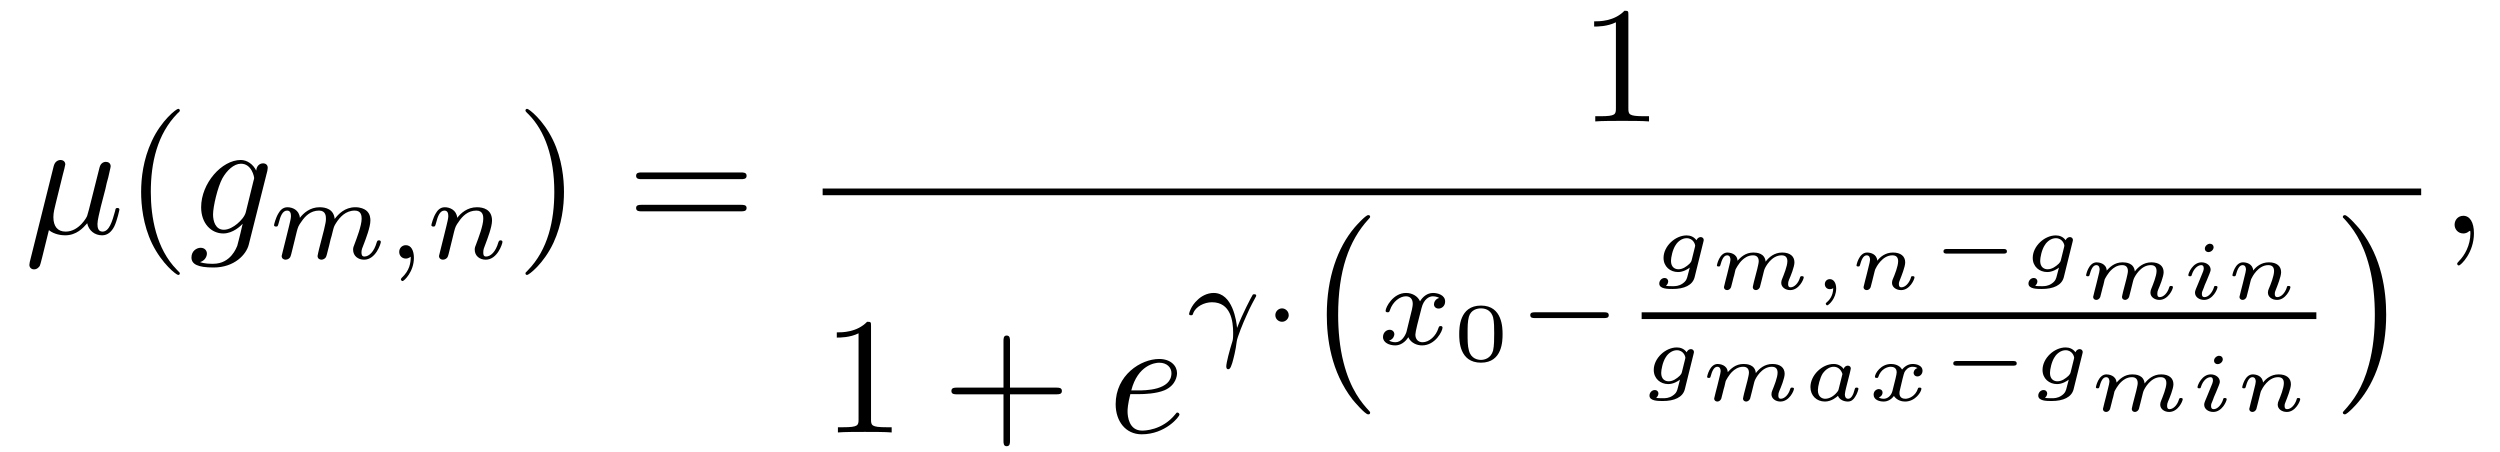 <?xml version="1.0" encoding="UTF-8"?>
<svg xmlns="http://www.w3.org/2000/svg" xmlns:xlink="http://www.w3.org/1999/xlink" width="210pt" height="38pt" viewBox="0 0 210 38" version="1.1">
<defs>
<g>
<symbol overflow="visible" id="glyph0-0">
<path style="stroke:none;" d=""/>
</symbol>
<symbol overflow="visible" id="glyph0-1">
<path style="stroke:none;" d="M 3.219 -4.891 C 3.297 -5.188 3.438 -5.719 3.438 -5.797 C 3.438 -6.031 3.266 -6.172 3.031 -6.172 C 2.984 -6.172 2.594 -6.156 2.469 -5.672 L 0.453 2.406 C 0.422 2.578 0.422 2.609 0.422 2.641 C 0.422 2.844 0.578 3.016 0.812 3.016 C 1.109 3.016 1.266 2.766 1.297 2.719 C 1.359 2.594 1.531 1.875 2.062 -0.281 C 2.516 0.094 3.141 0.156 3.422 0.156 C 4.391 0.156 4.938 -0.469 5.281 -0.859 C 5.406 -0.234 5.922 0.156 6.531 0.156 C 7.016 0.156 7.344 -0.172 7.562 -0.609 C 7.797 -1.109 7.984 -1.969 7.984 -2 C 7.984 -2.141 7.859 -2.141 7.812 -2.141 C 7.672 -2.141 7.656 -2.078 7.625 -1.891 C 7.375 -0.984 7.125 -0.156 6.562 -0.156 C 6.188 -0.156 6.141 -0.516 6.141 -0.797 C 6.141 -1.109 6.312 -1.766 6.422 -2.25 L 6.812 -3.75 C 6.844 -3.969 6.984 -4.5 7.047 -4.703 C 7.109 -5.016 7.25 -5.547 7.25 -5.641 C 7.25 -5.891 7.062 -6.016 6.844 -6.016 C 6.781 -6.016 6.422 -6 6.312 -5.531 L 5.656 -2.922 C 5.484 -2.219 5.328 -1.625 5.281 -1.5 C 5.281 -1.422 4.609 -0.156 3.469 -0.156 C 2.781 -0.156 2.438 -0.609 2.438 -1.375 C 2.438 -1.766 2.547 -2.156 2.641 -2.547 Z M 3.219 -4.891 "/>
</symbol>
<symbol overflow="visible" id="glyph0-2">
<path style="stroke:none;" d="M 6.578 -5.266 C 6.578 -5.344 6.609 -5.406 6.609 -5.516 C 6.609 -5.75 6.453 -5.891 6.203 -5.891 C 6.062 -5.891 5.688 -5.797 5.641 -5.281 C 5.391 -5.797 4.891 -6.172 4.344 -6.172 C 2.75 -6.172 1.016 -4.219 1.016 -2.203 C 1.016 -0.828 1.875 0 2.875 0 C 3.703 0 4.359 -0.656 4.5 -0.812 L 4.5 -0.797 C 4.219 0.453 4.047 1.016 4.047 1.047 C 3.984 1.172 3.516 2.547 2.031 2.547 C 1.766 2.547 1.312 2.547 0.922 2.406 C 1.344 2.281 1.5 1.922 1.5 1.688 C 1.5 1.469 1.344 1.203 0.969 1.203 C 0.656 1.203 0.203 1.453 0.203 2.016 C 0.203 2.578 0.719 2.859 2.062 2.859 C 3.812 2.859 4.812 1.766 5.016 0.938 Z M 4.766 -1.781 C 4.672 -1.422 4.359 -1.078 4.047 -0.812 C 3.75 -0.562 3.328 -0.312 2.922 -0.312 C 2.219 -0.312 2.016 -1.031 2.016 -1.594 C 2.016 -2.266 2.406 -3.906 2.797 -4.625 C 3.172 -5.297 3.766 -5.859 4.359 -5.859 C 5.281 -5.859 5.469 -4.734 5.469 -4.656 C 5.469 -4.594 5.438 -4.5 5.422 -4.453 Z M 4.766 -1.781 "/>
</symbol>
<symbol overflow="visible" id="glyph0-3">
<path style="stroke:none;" d="M 2.609 -3.219 C 3.016 -3.219 4.047 -3.25 4.75 -3.547 C 5.719 -3.969 5.797 -4.781 5.797 -4.984 C 5.797 -5.594 5.266 -6.172 4.297 -6.172 C 2.75 -6.172 0.641 -4.812 0.641 -2.375 C 0.641 -0.953 1.469 0.156 2.828 0.156 C 4.828 0.156 6 -1.328 6 -1.5 C 6 -1.578 5.922 -1.672 5.828 -1.672 C 5.766 -1.672 5.734 -1.641 5.656 -1.531 C 4.547 -0.156 3.031 -0.156 2.859 -0.156 C 1.766 -0.156 1.641 -1.328 1.641 -1.766 C 1.641 -1.938 1.656 -2.375 1.875 -3.219 Z M 1.953 -3.531 C 2.5 -5.656 3.938 -5.859 4.297 -5.859 C 4.953 -5.859 5.328 -5.453 5.328 -4.984 C 5.328 -3.531 3.094 -3.531 2.531 -3.531 Z M 1.953 -3.531 "/>
</symbol>
<symbol overflow="visible" id="glyph0-4">
<path style="stroke:none;" d="M 2.828 -0.016 C 2.828 -0.938 2.484 -1.484 1.938 -1.484 C 1.484 -1.484 1.203 -1.125 1.203 -0.734 C 1.203 -0.359 1.484 0 1.938 0 C 2.109 0 2.281 -0.062 2.422 -0.188 C 2.469 -0.203 2.484 -0.219 2.5 -0.219 C 2.516 -0.219 2.531 -0.203 2.531 -0.016 C 2.531 1.016 2.031 1.859 1.578 2.312 C 1.422 2.469 1.422 2.5 1.422 2.547 C 1.422 2.641 1.5 2.688 1.562 2.688 C 1.719 2.688 2.828 1.625 2.828 -0.016 Z M 2.828 -0.016 "/>
</symbol>
<symbol overflow="visible" id="glyph1-0">
<path style="stroke:none;" d=""/>
</symbol>
<symbol overflow="visible" id="glyph1-1">
<path style="stroke:none;" d="M 4.625 3.344 C 4.625 3.312 4.625 3.281 4.375 3.047 C 2.641 1.281 2.188 -1.359 2.188 -3.484 C 2.188 -5.922 2.719 -8.344 4.438 -10.094 C 4.625 -10.25 4.625 -10.281 4.625 -10.328 C 4.625 -10.422 4.562 -10.469 4.484 -10.469 C 4.344 -10.469 3.078 -9.516 2.266 -7.75 C 1.547 -6.203 1.375 -4.656 1.375 -3.484 C 1.375 -2.406 1.531 -0.719 2.297 0.859 C 3.141 2.578 4.344 3.484 4.484 3.484 C 4.562 3.484 4.625 3.453 4.625 3.344 Z M 4.625 3.344 "/>
</symbol>
<symbol overflow="visible" id="glyph1-2">
<path style="stroke:none;" d="M 4.031 -3.484 C 4.031 -4.578 3.875 -6.266 3.109 -7.844 C 2.281 -9.562 1.078 -10.469 0.938 -10.469 C 0.844 -10.469 0.797 -10.406 0.797 -10.328 C 0.797 -10.281 0.797 -10.25 1.062 -10 C 2.422 -8.625 3.219 -6.406 3.219 -3.484 C 3.219 -1.109 2.703 1.359 0.984 3.109 C 0.797 3.281 0.797 3.312 0.797 3.344 C 0.797 3.438 0.844 3.484 0.938 3.484 C 1.078 3.484 2.328 2.547 3.156 0.766 C 3.859 -0.766 4.031 -2.312 4.031 -3.484 Z M 4.031 -3.484 "/>
</symbol>
<symbol overflow="visible" id="glyph1-3">
<path style="stroke:none;" d="M 9.578 -4.562 C 9.797 -4.562 10.062 -4.562 10.062 -4.844 C 10.062 -5.125 9.797 -5.125 9.594 -5.125 L 1.234 -5.125 C 1.047 -5.125 0.781 -5.125 0.781 -4.844 C 0.781 -4.562 1.047 -4.562 1.25 -4.562 Z M 9.594 -1.859 C 9.797 -1.859 10.062 -1.859 10.062 -2.141 C 10.062 -2.406 9.797 -2.406 9.578 -2.406 L 1.25 -2.406 C 1.047 -2.406 0.781 -2.406 0.781 -2.141 C 0.781 -1.859 1.047 -1.859 1.234 -1.859 Z M 9.594 -1.859 "/>
</symbol>
<symbol overflow="visible" id="glyph1-4">
<path style="stroke:none;" d="M 4.109 -8.938 C 4.109 -9.266 4.109 -9.297 3.781 -9.297 C 2.922 -8.406 1.688 -8.406 1.234 -8.406 L 1.234 -7.969 C 1.516 -7.969 2.344 -7.969 3.062 -8.328 L 3.062 -1.109 C 3.062 -0.594 3.031 -0.438 1.766 -0.438 L 1.328 -0.438 L 1.328 0 C 1.812 -0.047 3.031 -0.047 3.594 -0.047 C 4.141 -0.047 5.359 -0.047 5.844 0 L 5.844 -0.438 L 5.406 -0.438 C 4.141 -0.438 4.109 -0.594 4.109 -1.109 Z M 4.109 -8.938 "/>
</symbol>
<symbol overflow="visible" id="glyph1-5">
<path style="stroke:none;" d="M 5.703 -3.203 L 9.594 -3.203 C 9.797 -3.203 10.062 -3.203 10.062 -3.484 C 10.062 -3.766 9.797 -3.766 9.594 -3.766 L 5.703 -3.766 L 5.703 -7.672 C 5.703 -7.875 5.703 -8.141 5.422 -8.141 C 5.156 -8.141 5.156 -7.875 5.156 -7.672 L 5.156 -3.766 L 1.234 -3.766 C 1.047 -3.766 0.781 -3.766 0.781 -3.484 C 0.781 -3.203 1.047 -3.203 1.234 -3.203 L 5.156 -3.203 L 5.156 0.703 C 5.156 0.891 5.156 1.156 5.422 1.156 C 5.703 1.156 5.703 0.891 5.703 0.703 Z M 5.703 -3.203 "/>
</symbol>
<symbol overflow="visible" id="glyph2-0">
<path style="stroke:none;" d=""/>
</symbol>
<symbol overflow="visible" id="glyph2-1">
<path style="stroke:none;" d="M 4.234 -0.797 C 4.188 -0.594 4.109 -0.266 4.109 -0.219 C 4.109 0 4.281 0.094 4.438 0.094 C 4.609 0.094 4.766 -0.031 4.812 -0.125 C 4.859 -0.203 4.938 -0.516 4.984 -0.719 C 5.047 -0.906 5.141 -1.359 5.203 -1.609 C 5.266 -1.812 5.328 -2.031 5.375 -2.25 C 5.484 -2.672 5.484 -2.703 5.672 -3 C 5.984 -3.484 6.469 -4.031 7.234 -4.031 C 7.781 -4.031 7.812 -3.578 7.812 -3.344 C 7.812 -2.766 7.391 -1.688 7.234 -1.266 C 7.125 -1 7.094 -0.906 7.094 -0.75 C 7.094 -0.219 7.516 0.094 8.016 0.094 C 9 0.094 9.422 -1.25 9.422 -1.391 C 9.422 -1.531 9.297 -1.531 9.266 -1.531 C 9.125 -1.531 9.125 -1.469 9.078 -1.359 C 8.859 -0.578 8.438 -0.172 8.047 -0.172 C 7.844 -0.172 7.797 -0.312 7.797 -0.516 C 7.797 -0.75 7.859 -0.875 8.031 -1.312 C 8.141 -1.609 8.547 -2.641 8.547 -3.188 C 8.547 -3.344 8.547 -3.766 8.188 -4.047 C 8.016 -4.172 7.734 -4.312 7.281 -4.312 C 6.391 -4.312 5.859 -3.734 5.547 -3.328 C 5.469 -4.156 4.781 -4.312 4.281 -4.312 C 3.469 -4.312 2.922 -3.812 2.625 -3.422 C 2.562 -4.094 1.984 -4.312 1.578 -4.312 C 1.156 -4.312 0.938 -4 0.812 -3.781 C 0.594 -3.422 0.453 -2.859 0.453 -2.812 C 0.453 -2.688 0.594 -2.688 0.625 -2.688 C 0.766 -2.688 0.766 -2.719 0.844 -2.984 C 0.984 -3.562 1.172 -4.031 1.547 -4.031 C 1.812 -4.031 1.875 -3.812 1.875 -3.562 C 1.875 -3.375 1.781 -3.016 1.719 -2.75 C 1.656 -2.484 1.547 -2.078 1.5 -1.859 L 1.188 -0.609 C 1.156 -0.484 1.094 -0.25 1.094 -0.219 C 1.094 0 1.266 0.094 1.422 0.094 C 1.609 0.094 1.766 -0.031 1.812 -0.125 C 1.859 -0.203 1.938 -0.516 1.984 -0.719 C 2.031 -0.906 2.141 -1.359 2.203 -1.609 C 2.25 -1.812 2.312 -2.031 2.359 -2.25 C 2.469 -2.656 2.484 -2.734 2.781 -3.141 C 3.047 -3.531 3.5 -4.031 4.234 -4.031 C 4.812 -4.031 4.812 -3.531 4.812 -3.344 C 4.812 -3.109 4.781 -2.984 4.656 -2.438 Z M 4.234 -0.797 "/>
</symbol>
<symbol overflow="visible" id="glyph2-2">
<path style="stroke:none;" d="M 2.062 -0.156 C 2.062 0.375 1.969 1 1.297 1.625 C 1.266 1.672 1.234 1.703 1.234 1.75 C 1.234 1.812 1.312 1.891 1.375 1.891 C 1.5 1.891 2.328 1.109 2.328 -0.062 C 2.328 -0.672 2.094 -1.125 1.656 -1.125 C 1.328 -1.125 1.094 -0.875 1.094 -0.562 C 1.094 -0.25 1.312 0 1.656 0 C 1.891 0 2.047 -0.156 2.062 -0.156 Z M 2.062 -0.156 "/>
</symbol>
<symbol overflow="visible" id="glyph2-3">
<path style="stroke:none;" d="M 1.188 -0.609 C 1.156 -0.484 1.094 -0.25 1.094 -0.219 C 1.094 0 1.266 0.094 1.422 0.094 C 1.609 0.094 1.766 -0.031 1.812 -0.125 C 1.859 -0.203 1.938 -0.516 1.984 -0.719 C 2.031 -0.906 2.141 -1.359 2.203 -1.609 C 2.25 -1.812 2.312 -2.031 2.359 -2.25 C 2.469 -2.656 2.484 -2.734 2.781 -3.141 C 3.047 -3.531 3.5 -4.031 4.234 -4.031 C 4.812 -4.031 4.812 -3.531 4.812 -3.344 C 4.812 -2.766 4.391 -1.688 4.234 -1.266 C 4.125 -1 4.094 -0.906 4.094 -0.75 C 4.094 -0.219 4.516 0.094 5.016 0.094 C 6 0.094 6.422 -1.25 6.422 -1.391 C 6.422 -1.531 6.297 -1.531 6.266 -1.531 C 6.141 -1.531 6.125 -1.469 6.078 -1.359 C 5.859 -0.578 5.438 -0.172 5.047 -0.172 C 4.844 -0.172 4.812 -0.312 4.812 -0.516 C 4.812 -0.75 4.859 -0.875 5.031 -1.312 C 5.141 -1.609 5.547 -2.641 5.547 -3.188 C 5.547 -4.141 4.797 -4.312 4.281 -4.312 C 3.469 -4.312 2.922 -3.812 2.625 -3.422 C 2.562 -4.094 1.984 -4.312 1.578 -4.312 C 1.156 -4.312 0.938 -4 0.812 -3.781 C 0.594 -3.422 0.453 -2.859 0.453 -2.812 C 0.453 -2.688 0.594 -2.688 0.625 -2.688 C 0.766 -2.688 0.766 -2.719 0.844 -2.984 C 0.984 -3.562 1.172 -4.031 1.547 -4.031 C 1.812 -4.031 1.875 -3.812 1.875 -3.562 C 1.875 -3.375 1.781 -3.016 1.719 -2.75 C 1.656 -2.484 1.547 -2.078 1.5 -1.859 Z M 1.188 -0.609 "/>
</symbol>
<symbol overflow="visible" id="glyph2-4">
<path style="stroke:none;" d="M 4.359 -1.375 C 4.312 -1.938 3.984 -4.312 2.391 -4.312 C 1.812 -4.312 1.312 -4 1.047 -3.734 C 0.453 -3.203 0.328 -2.578 0.328 -2.547 C 0.328 -2.438 0.453 -2.438 0.484 -2.438 C 0.609 -2.438 0.625 -2.453 0.672 -2.594 C 0.875 -3.172 1.609 -3.531 2.25 -3.531 C 3.828 -3.531 4.031 -1.953 4.031 -0.953 C 4.031 -0.469 4 -0.359 3.969 -0.25 C 3.734 0.484 3.453 1.562 3.453 1.859 C 3.453 1.969 3.484 2.094 3.609 2.094 C 3.688 2.094 3.797 2.094 3.953 1.578 C 4.062 1.203 4.25 0.484 4.328 -0.219 C 4.359 -0.562 4.906 -1.891 5.125 -2.359 C 5.25 -2.656 5.453 -3.109 5.922 -3.969 C 5.953 -4.016 5.969 -4.047 5.969 -4.094 C 5.969 -4.203 5.844 -4.203 5.812 -4.203 C 5.781 -4.203 5.688 -4.203 5.672 -4.156 C 5.547 -3.953 4.812 -2.562 4.359 -1.375 Z M 4.359 -1.375 "/>
</symbol>
<symbol overflow="visible" id="glyph2-5">
<path style="stroke:none;" d="M 2.438 -1.031 C 2.328 -0.703 2.016 -0.172 1.516 -0.172 C 1.484 -0.172 1.188 -0.172 0.984 -0.312 C 1.391 -0.438 1.422 -0.797 1.422 -0.844 C 1.422 -1.062 1.25 -1.219 1.031 -1.219 C 0.75 -1.219 0.469 -0.984 0.469 -0.609 C 0.469 -0.125 1.016 0.094 1.5 0.094 C 1.938 0.094 2.344 -0.188 2.594 -0.594 C 2.828 -0.078 3.359 0.094 3.75 0.094 C 4.875 0.094 5.469 -1.125 5.469 -1.391 C 5.469 -1.531 5.344 -1.531 5.312 -1.531 C 5.172 -1.531 5.172 -1.469 5.125 -1.359 C 4.922 -0.688 4.344 -0.172 3.797 -0.172 C 3.406 -0.172 3.188 -0.438 3.188 -0.812 C 3.188 -1.062 3.422 -1.953 3.703 -3.031 C 3.891 -3.797 4.344 -4.031 4.656 -4.031 C 4.672 -4.031 4.984 -4.031 5.188 -3.891 C 4.875 -3.812 4.75 -3.531 4.75 -3.359 C 4.75 -3.141 4.922 -3 5.141 -3 C 5.375 -3 5.688 -3.188 5.688 -3.594 C 5.688 -4.141 5.062 -4.312 4.672 -4.312 C 4.188 -4.312 3.797 -3.984 3.578 -3.609 C 3.406 -4.016 2.953 -4.312 2.406 -4.312 C 1.312 -4.312 0.688 -3.109 0.688 -2.812 C 0.688 -2.688 0.828 -2.688 0.859 -2.688 C 0.984 -2.688 1 -2.719 1.047 -2.859 C 1.297 -3.609 1.906 -4.031 2.391 -4.031 C 2.703 -4.031 2.969 -3.859 2.969 -3.391 C 2.969 -3.188 2.859 -2.703 2.766 -2.375 Z M 2.438 -1.031 "/>
</symbol>
<symbol overflow="visible" id="glyph3-0">
<path style="stroke:none;" d=""/>
</symbol>
<symbol overflow="visible" id="glyph3-1">
<path style="stroke:none;" d="M 2.219 -2.438 C 2.219 -2.797 1.922 -3.016 1.656 -3.016 C 1.344 -3.016 1.094 -2.75 1.094 -2.453 C 1.094 -2.094 1.391 -1.891 1.656 -1.891 C 1.969 -1.891 2.219 -2.156 2.219 -2.438 Z M 2.219 -2.438 "/>
</symbol>
<symbol overflow="visible" id="glyph3-2">
<path style="stroke:none;" d="M 7.266 -2.203 C 7.422 -2.203 7.656 -2.203 7.656 -2.438 C 7.656 -2.688 7.438 -2.688 7.266 -2.688 L 1.453 -2.688 C 1.297 -2.688 1.062 -2.688 1.062 -2.453 C 1.062 -2.203 1.281 -2.203 1.453 -2.203 Z M 7.266 -2.203 "/>
</symbol>
<symbol overflow="visible" id="glyph4-0">
<path style="stroke:none;" d=""/>
</symbol>
<symbol overflow="visible" id="glyph4-1">
<path style="stroke:none;" d="M 5.766 16.031 C 5.766 15.969 5.734 15.953 5.703 15.906 C 5.062 15.219 4.109 14.094 3.531 11.812 C 3.203 10.547 3.078 9.109 3.078 7.812 C 3.078 4.141 3.969 1.578 5.641 -0.234 C 5.766 -0.359 5.766 -0.391 5.766 -0.422 C 5.766 -0.562 5.656 -0.562 5.594 -0.562 C 5.391 -0.562 4.625 0.281 4.453 0.484 C 3.031 2.172 2.125 4.688 2.125 7.797 C 2.125 9.781 2.469 12.578 4.297 14.938 C 4.438 15.109 5.344 16.172 5.594 16.172 C 5.656 16.172 5.766 16.172 5.766 16.031 Z M 5.766 16.031 "/>
</symbol>
<symbol overflow="visible" id="glyph4-2">
<path style="stroke:none;" d="M 4.25 7.812 C 4.25 5.828 3.906 3.031 2.078 0.672 C 1.938 0.5 1.031 -0.562 0.781 -0.562 C 0.719 -0.562 0.609 -0.531 0.609 -0.422 C 0.609 -0.359 0.641 -0.328 0.703 -0.281 C 1.375 0.453 2.281 1.578 2.844 3.797 C 3.172 5.062 3.297 6.5 3.297 7.797 C 3.297 9.203 3.172 10.625 2.797 12 C 2.281 13.953 1.453 15.062 0.734 15.844 C 0.609 15.969 0.609 16 0.609 16.031 C 0.609 16.141 0.719 16.172 0.781 16.172 C 0.984 16.172 1.766 15.328 1.922 15.125 C 3.344 13.438 4.25 10.922 4.25 7.812 Z M 4.25 7.812 "/>
</symbol>
<symbol overflow="visible" id="glyph5-0">
<path style="stroke:none;" d=""/>
</symbol>
<symbol overflow="visible" id="glyph5-1">
<path style="stroke:none;" d="M 4.188 -2.234 C 4.188 -2.734 4.188 -4.641 2.375 -4.641 C 0.547 -4.641 0.547 -2.734 0.547 -2.234 C 0.547 -1.719 0.547 0.156 2.375 0.156 C 4.188 0.156 4.188 -1.719 4.188 -2.234 Z M 2.375 -0.078 C 2.109 -0.078 1.531 -0.172 1.359 -0.875 C 1.25 -1.25 1.25 -1.734 1.25 -2.312 C 1.25 -2.828 1.25 -3.312 1.359 -3.703 C 1.531 -4.297 2.062 -4.406 2.375 -4.406 C 2.891 -4.406 3.25 -4.141 3.391 -3.656 C 3.484 -3.297 3.484 -2.719 3.484 -2.312 C 3.484 -1.844 3.484 -1.281 3.391 -0.859 C 3.203 -0.188 2.641 -0.078 2.375 -0.078 Z M 2.375 -0.078 "/>
</symbol>
<symbol overflow="visible" id="glyph6-0">
<path style="stroke:none;" d=""/>
</symbol>
<symbol overflow="visible" id="glyph6-1">
<path style="stroke:none;" d="M 4.391 -2.531 C 4.422 -2.656 4.422 -2.672 4.422 -2.703 C 4.422 -2.812 4.328 -2.938 4.172 -2.938 C 4.031 -2.938 3.875 -2.844 3.812 -2.672 C 3.594 -2.969 3.297 -3.078 2.984 -3.078 C 2.031 -3.078 1.047 -2.172 1.047 -1.188 C 1.047 -0.453 1.609 0 2.266 0 C 2.703 0 3.094 -0.25 3.25 -0.375 C 3.234 -0.312 3.109 0.172 3.078 0.281 C 3.016 0.531 2.969 0.75 2.641 0.969 C 2.328 1.188 2.016 1.188 1.812 1.188 C 1.75 1.188 1.25 1.188 1.25 1.141 L 1.281 1.125 C 1.406 1.016 1.438 0.859 1.438 0.781 C 1.438 0.672 1.359 0.5 1.125 0.5 C 0.906 0.5 0.688 0.703 0.688 0.969 C 0.688 1.422 1.406 1.422 1.812 1.422 C 2.781 1.422 3.484 1.109 3.656 0.438 Z M 3.406 -0.984 C 3.375 -0.875 3.359 -0.844 3.234 -0.703 C 2.969 -0.453 2.656 -0.234 2.297 -0.234 C 2.016 -0.234 1.672 -0.391 1.672 -0.938 C 1.672 -1.203 1.797 -1.875 2.062 -2.266 C 2.25 -2.578 2.609 -2.844 2.984 -2.844 C 3.562 -2.844 3.703 -2.297 3.703 -2.234 C 3.703 -2.219 3.703 -2.172 3.688 -2.125 Z M 3.406 -0.984 "/>
</symbol>
<symbol overflow="visible" id="glyph6-2">
<path style="stroke:none;" d="M 3.75 -0.609 C 3.719 -0.453 3.656 -0.219 3.656 -0.172 C 3.656 -0.016 3.781 0.078 3.922 0.078 C 4.016 0.078 4.172 0.016 4.25 -0.156 C 4.266 -0.188 4.344 -0.516 4.391 -0.703 C 4.625 -1.641 4.625 -1.656 4.641 -1.672 C 4.719 -1.875 5.219 -2.844 6.078 -2.844 C 6.422 -2.844 6.562 -2.656 6.562 -2.344 C 6.562 -1.938 6.266 -1.219 6.109 -0.828 C 6.078 -0.75 6.047 -0.656 6.047 -0.531 C 6.047 -0.172 6.391 0.078 6.797 0.078 C 7.547 0.078 7.938 -0.828 7.938 -1 C 7.938 -1.094 7.812 -1.094 7.781 -1.094 C 7.672 -1.094 7.656 -1.078 7.609 -0.938 C 7.484 -0.516 7.156 -0.156 6.828 -0.156 C 6.672 -0.156 6.625 -0.266 6.625 -0.422 C 6.625 -0.578 6.641 -0.641 6.703 -0.797 C 6.828 -1.078 7.156 -1.875 7.156 -2.25 C 7.156 -2.766 6.781 -3.078 6.125 -3.078 C 5.469 -3.078 5.016 -2.688 4.734 -2.312 C 4.672 -3.031 3.984 -3.078 3.703 -3.078 C 3.016 -3.078 2.625 -2.656 2.375 -2.391 C 2.344 -3 1.703 -3.078 1.531 -3.078 C 0.844 -3.078 0.641 -2.016 0.641 -2 C 0.641 -1.906 0.75 -1.906 0.781 -1.906 C 0.906 -1.906 0.906 -1.938 0.938 -2.031 C 1.047 -2.438 1.203 -2.844 1.5 -2.844 C 1.734 -2.844 1.781 -2.625 1.781 -2.469 C 1.781 -2.375 1.719 -2.109 1.672 -1.938 C 1.625 -1.734 1.547 -1.453 1.516 -1.297 L 1.359 -0.688 C 1.312 -0.516 1.234 -0.203 1.234 -0.172 C 1.234 -0.016 1.359 0.078 1.5 0.078 C 1.609 0.078 1.75 0.016 1.828 -0.156 C 1.844 -0.188 1.922 -0.516 1.969 -0.703 C 2 -0.812 2.062 -1.109 2.094 -1.172 C 2.125 -1.328 2.172 -1.484 2.203 -1.641 C 2.219 -1.672 2.469 -2.188 2.812 -2.484 C 2.922 -2.578 3.219 -2.844 3.672 -2.844 C 4.016 -2.844 4.156 -2.641 4.156 -2.344 C 4.156 -2.188 4.078 -1.906 4.031 -1.688 Z M 3.75 -0.609 "/>
</symbol>
<symbol overflow="visible" id="glyph6-3">
<path style="stroke:none;" d="M 1.875 -0.094 C 1.875 0.578 1.516 0.953 1.328 1.109 C 1.266 1.156 1.25 1.172 1.25 1.219 C 1.25 1.266 1.312 1.359 1.375 1.359 C 1.469 1.359 2.125 0.812 2.125 -0.062 C 2.125 -0.531 1.906 -0.844 1.594 -0.844 C 1.328 -0.844 1.172 -0.641 1.172 -0.422 C 1.172 -0.203 1.328 0 1.594 0 C 1.703 0 1.812 -0.031 1.875 -0.094 Z M 1.875 -0.094 "/>
</symbol>
<symbol overflow="visible" id="glyph6-4">
<path style="stroke:none;" d="M 1.359 -0.688 C 1.312 -0.516 1.234 -0.203 1.234 -0.172 C 1.234 -0.016 1.359 0.078 1.5 0.078 C 1.609 0.078 1.75 0.016 1.828 -0.156 C 1.844 -0.188 1.922 -0.516 1.969 -0.703 C 2.203 -1.641 2.203 -1.656 2.219 -1.672 C 2.312 -1.875 2.812 -2.844 3.656 -2.844 C 4 -2.844 4.141 -2.656 4.141 -2.344 C 4.141 -1.938 3.859 -1.219 3.688 -0.828 C 3.656 -0.75 3.625 -0.656 3.625 -0.531 C 3.625 -0.172 3.969 0.078 4.391 0.078 C 5.125 0.078 5.516 -0.828 5.516 -1 C 5.516 -1.094 5.391 -1.094 5.359 -1.094 C 5.25 -1.094 5.234 -1.078 5.203 -0.938 C 5.062 -0.516 4.75 -0.156 4.406 -0.156 C 4.25 -0.156 4.203 -0.266 4.203 -0.422 C 4.203 -0.578 4.234 -0.641 4.297 -0.797 C 4.406 -1.078 4.734 -1.875 4.734 -2.25 C 4.734 -2.766 4.359 -3.078 3.703 -3.078 C 3.062 -3.078 2.625 -2.703 2.391 -2.391 C 2.344 -2.969 1.797 -3.078 1.531 -3.078 C 0.844 -3.078 0.641 -2.016 0.641 -2 C 0.641 -1.906 0.75 -1.906 0.781 -1.906 C 0.906 -1.906 0.906 -1.938 0.938 -2.031 C 1.047 -2.438 1.203 -2.844 1.5 -2.844 C 1.734 -2.844 1.781 -2.625 1.781 -2.469 C 1.781 -2.375 1.719 -2.109 1.672 -1.938 C 1.625 -1.734 1.547 -1.453 1.516 -1.297 Z M 1.359 -0.688 "/>
</symbol>
<symbol overflow="visible" id="glyph6-5">
<path style="stroke:none;" d="M 2.766 -4.344 C 2.766 -4.516 2.641 -4.641 2.453 -4.641 C 2.266 -4.641 2.031 -4.453 2.031 -4.234 C 2.031 -4.031 2.188 -3.938 2.328 -3.938 C 2.562 -3.938 2.766 -4.141 2.766 -4.344 Z M 3.094 -1 C 3.094 -1.094 2.969 -1.094 2.938 -1.094 C 2.828 -1.094 2.812 -1.078 2.781 -0.938 C 2.656 -0.562 2.344 -0.156 2 -0.156 C 1.828 -0.156 1.781 -0.266 1.781 -0.422 C 1.781 -0.578 1.812 -0.641 1.875 -0.781 C 1.938 -0.922 1.984 -1.062 2.016 -1.156 C 2.047 -1.219 2.328 -1.875 2.422 -2.125 C 2.469 -2.266 2.516 -2.344 2.516 -2.469 C 2.516 -2.797 2.188 -3.078 1.75 -3.078 C 1.031 -3.078 0.641 -2.188 0.641 -2 C 0.641 -1.906 0.75 -1.906 0.781 -1.906 C 0.906 -1.906 0.906 -1.938 0.938 -2.047 C 1.094 -2.531 1.422 -2.844 1.734 -2.844 C 1.859 -2.844 1.938 -2.766 1.938 -2.578 C 1.938 -2.547 1.938 -2.453 1.891 -2.328 C 1.844 -2.203 1.531 -1.453 1.438 -1.219 C 1.391 -1.094 1.391 -1.094 1.281 -0.844 C 1.25 -0.75 1.203 -0.656 1.203 -0.531 C 1.203 -0.172 1.547 0.078 1.969 0.078 C 2.703 0.078 3.094 -0.828 3.094 -1 Z M 3.094 -1 "/>
</symbol>
<symbol overflow="visible" id="glyph6-6">
<path style="stroke:none;" d="M 4.031 -2.266 C 4.062 -2.406 4.125 -2.656 4.125 -2.703 C 4.125 -2.812 4.047 -2.938 3.875 -2.938 C 3.75 -2.938 3.578 -2.859 3.531 -2.656 C 3.391 -2.844 3.125 -3.078 2.688 -3.078 C 1.703 -3.078 0.734 -2.125 0.734 -1.141 C 0.734 -0.422 1.25 0.078 1.953 0.078 C 2.516 0.078 2.969 -0.328 3.047 -0.406 C 3.172 -0.062 3.562 0.078 3.875 0.078 C 4.156 0.078 4.344 -0.078 4.484 -0.312 C 4.672 -0.578 4.766 -0.953 4.766 -1 C 4.766 -1.094 4.641 -1.094 4.625 -1.094 C 4.5 -1.094 4.484 -1.062 4.453 -0.953 C 4.328 -0.438 4.141 -0.156 3.906 -0.156 C 3.703 -0.156 3.625 -0.312 3.625 -0.531 C 3.625 -0.641 3.688 -0.906 3.734 -1.094 Z M 3.094 -0.922 C 3.062 -0.828 3.062 -0.812 2.938 -0.672 C 2.688 -0.375 2.328 -0.156 1.969 -0.156 C 1.734 -0.156 1.359 -0.297 1.359 -0.875 C 1.359 -1.188 1.531 -1.922 1.766 -2.281 C 2.047 -2.672 2.391 -2.844 2.688 -2.844 C 3 -2.844 3.297 -2.656 3.422 -2.234 Z M 3.094 -0.922 "/>
</symbol>
<symbol overflow="visible" id="glyph6-7">
<path style="stroke:none;" d="M 4.328 -2.734 C 4 -2.641 4 -2.328 4 -2.328 C 4 -2.203 4.094 -2.031 4.328 -2.031 C 4.516 -2.031 4.75 -2.203 4.75 -2.516 C 4.75 -2.922 4.297 -3.078 3.922 -3.078 C 3.469 -3.078 3.172 -2.781 3.031 -2.609 C 2.812 -3 2.359 -3.078 2.109 -3.078 C 1.234 -3.078 0.75 -2.266 0.75 -2 C 0.75 -1.906 0.859 -1.906 0.891 -1.906 C 0.953 -1.906 1.016 -1.906 1.031 -1.984 C 1.25 -2.672 1.812 -2.844 2.078 -2.844 C 2.312 -2.844 2.578 -2.75 2.578 -2.375 C 2.578 -2.203 2.453 -1.719 2.219 -0.797 C 2.109 -0.391 1.797 -0.156 1.484 -0.156 C 1.438 -0.156 1.234 -0.156 1.078 -0.266 C 1.391 -0.391 1.391 -0.641 1.391 -0.672 C 1.391 -0.875 1.234 -0.969 1.078 -0.969 C 0.906 -0.969 0.641 -0.828 0.641 -0.5 C 0.641 -0.062 1.125 0.078 1.484 0.078 C 1.859 0.078 2.172 -0.141 2.344 -0.391 C 2.625 0.016 3.062 0.078 3.281 0.078 C 4.156 0.078 4.656 -0.75 4.656 -1 C 4.656 -1.094 4.531 -1.094 4.516 -1.094 C 4.391 -1.094 4.375 -1.062 4.359 -1 C 4.156 -0.375 3.609 -0.156 3.312 -0.156 C 3.094 -0.156 2.812 -0.234 2.812 -0.625 C 2.812 -0.703 2.812 -0.766 2.875 -1 C 2.984 -1.484 3.172 -2.266 3.234 -2.391 C 3.328 -2.562 3.547 -2.844 3.906 -2.844 C 3.938 -2.844 4.172 -2.844 4.328 -2.734 Z M 4.328 -2.734 "/>
</symbol>
<symbol overflow="visible" id="glyph7-0">
<path style="stroke:none;" d=""/>
</symbol>
<symbol overflow="visible" id="glyph7-1">
<path style="stroke:none;" d="M 6.125 -1.547 C 6.25 -1.547 6.438 -1.547 6.438 -1.734 C 6.438 -1.938 6.25 -1.938 6.125 -1.938 L 1.422 -1.938 C 1.297 -1.938 1.109 -1.938 1.109 -1.734 C 1.109 -1.547 1.297 -1.547 1.422 -1.547 Z M 6.125 -1.547 "/>
</symbol>
</g>
</defs>
<g id="surface1">
<g style="fill:rgb(0%,0%,0%);fill-opacity:1;">
  <use xlink:href="#glyph0-1" x="2.046" y="19.611"/>
</g>
<g style="fill:rgb(0%,0%,0%);fill-opacity:1;">
  <use xlink:href="#glyph1-1" x="10.48" y="19.611"/>
</g>
<g style="fill:rgb(0%,0%,0%);fill-opacity:1;">
  <use xlink:href="#glyph0-2" x="15.88" y="19.611"/>
</g>
<g style="fill:rgb(0%,0%,0%);fill-opacity:1;">
  <use xlink:href="#glyph2-1" x="22.566" y="21.72"/>
</g>
<g style="fill:rgb(0%,0%,0%);fill-opacity:1;">
  <use xlink:href="#glyph2-2" x="32.44" y="21.72"/>
</g>
<g style="fill:rgb(0%,0%,0%);fill-opacity:1;">
  <use xlink:href="#glyph2-3" x="35.783" y="21.72"/>
</g>
<g style="fill:rgb(0%,0%,0%);fill-opacity:1;">
  <use xlink:href="#glyph1-2" x="43.343" y="19.611"/>
</g>
<g style="fill:rgb(0%,0%,0%);fill-opacity:1;">
  <use xlink:href="#glyph1-3" x="52.652" y="19.611"/>
</g>
<g style="fill:rgb(0%,0%,0%);fill-opacity:1;">
  <use xlink:href="#glyph1-4" x="132.674" y="10.2"/>
</g>
<path style=" stroke:none;fill-rule:nonzero;fill:rgb(0%,0%,0%);fill-opacity:1;" d="M 69.102 16.398 L 203.379 16.398 L 203.379 15.836 L 69.102 15.836 Z M 69.102 16.398 "/>
<g style="fill:rgb(0%,0%,0%);fill-opacity:1;">
  <use xlink:href="#glyph1-4" x="69.057" y="36.326"/>
</g>
<g style="fill:rgb(0%,0%,0%);fill-opacity:1;">
  <use xlink:href="#glyph1-5" x="79.137" y="36.326"/>
</g>
<g style="fill:rgb(0%,0%,0%);fill-opacity:1;">
  <use xlink:href="#glyph0-3" x="93.074" y="36.326"/>
</g>
<g style="fill:rgb(0%,0%,0%);fill-opacity:1;">
  <use xlink:href="#glyph2-4" x="99.554" y="28.92"/>
</g>
<g style="fill:rgb(0%,0%,0%);fill-opacity:1;">
  <use xlink:href="#glyph3-1" x="106.034" y="28.92"/>
</g>
<g style="fill:rgb(0%,0%,0%);fill-opacity:1;">
  <use xlink:href="#glyph4-1" x="109.326" y="18.634"/>
</g>
<g style="fill:rgb(0%,0%,0%);fill-opacity:1;">
  <use xlink:href="#glyph2-5" x="115.703" y="28.92"/>
</g>
<g style="fill:rgb(0%,0%,0%);fill-opacity:1;">
  <use xlink:href="#glyph5-1" x="122.028" y="30.309"/>
</g>
<g style="fill:rgb(0%,0%,0%);fill-opacity:1;">
  <use xlink:href="#glyph3-2" x="127.48" y="28.92"/>
</g>
<g style="fill:rgb(0%,0%,0%);fill-opacity:1;">
  <use xlink:href="#glyph6-1" x="138.691" y="22.852"/>
</g>
<g style="fill:rgb(0%,0%,0%);fill-opacity:1;">
  <use xlink:href="#glyph6-2" x="143.577" y="24.291"/>
</g>
<g style="fill:rgb(0%,0%,0%);fill-opacity:1;">
  <use xlink:href="#glyph6-3" x="152.114" y="24.291"/>
</g>
<g style="fill:rgb(0%,0%,0%);fill-opacity:1;">
  <use xlink:href="#glyph6-4" x="155.303" y="24.291"/>
</g>
<g style="fill:rgb(0%,0%,0%);fill-opacity:1;">
  <use xlink:href="#glyph7-1" x="162.143" y="22.852"/>
</g>
<g style="fill:rgb(0%,0%,0%);fill-opacity:1;">
  <use xlink:href="#glyph6-1" x="169.703" y="22.852"/>
</g>
<g style="fill:rgb(0%,0%,0%);fill-opacity:1;">
  <use xlink:href="#glyph6-2" x="174.589" y="25.114"/>
</g>
<g style="fill:rgb(0%,0%,0%);fill-opacity:1;">
  <use xlink:href="#glyph6-5" x="183.177" y="25.114"/>
</g>
<g style="fill:rgb(0%,0%,0%);fill-opacity:1;">
  <use xlink:href="#glyph6-4" x="186.88" y="25.114"/>
</g>
<path style=" stroke:none;fill-rule:nonzero;fill:rgb(0%,0%,0%);fill-opacity:1;" d="M 137.898 26.801 L 194.574 26.801 L 194.574 26.234 L 137.898 26.234 Z M 137.898 26.801 "/>
<g style="fill:rgb(0%,0%,0%);fill-opacity:1;">
  <use xlink:href="#glyph6-1" x="137.869" y="32.263"/>
</g>
<g style="fill:rgb(0%,0%,0%);fill-opacity:1;">
  <use xlink:href="#glyph6-2" x="142.755" y="33.652"/>
</g>
<g style="fill:rgb(0%,0%,0%);fill-opacity:1;">
  <use xlink:href="#glyph6-6" x="151.343" y="33.652"/>
</g>
<g style="fill:rgb(0%,0%,0%);fill-opacity:1;">
  <use xlink:href="#glyph6-7" x="156.743" y="33.652"/>
</g>
<g style="fill:rgb(0%,0%,0%);fill-opacity:1;">
  <use xlink:href="#glyph7-1" x="162.966" y="32.263"/>
</g>
<g style="fill:rgb(0%,0%,0%);fill-opacity:1;">
  <use xlink:href="#glyph6-1" x="170.526" y="32.263"/>
</g>
<g style="fill:rgb(0%,0%,0%);fill-opacity:1;">
  <use xlink:href="#glyph6-2" x="175.412" y="34.526"/>
</g>
<g style="fill:rgb(0%,0%,0%);fill-opacity:1;">
  <use xlink:href="#glyph6-5" x="183.949" y="34.526"/>
</g>
<g style="fill:rgb(0%,0%,0%);fill-opacity:1;">
  <use xlink:href="#glyph6-4" x="187.703" y="34.526"/>
</g>
<g style="fill:rgb(0%,0%,0%);fill-opacity:1;">
  <use xlink:href="#glyph4-2" x="196.189" y="18.634"/>
</g>
<g style="fill:rgb(0%,0%,0%);fill-opacity:1;">
  <use xlink:href="#glyph0-4" x="204.983" y="19.611"/>
</g>
</g>
</svg>
